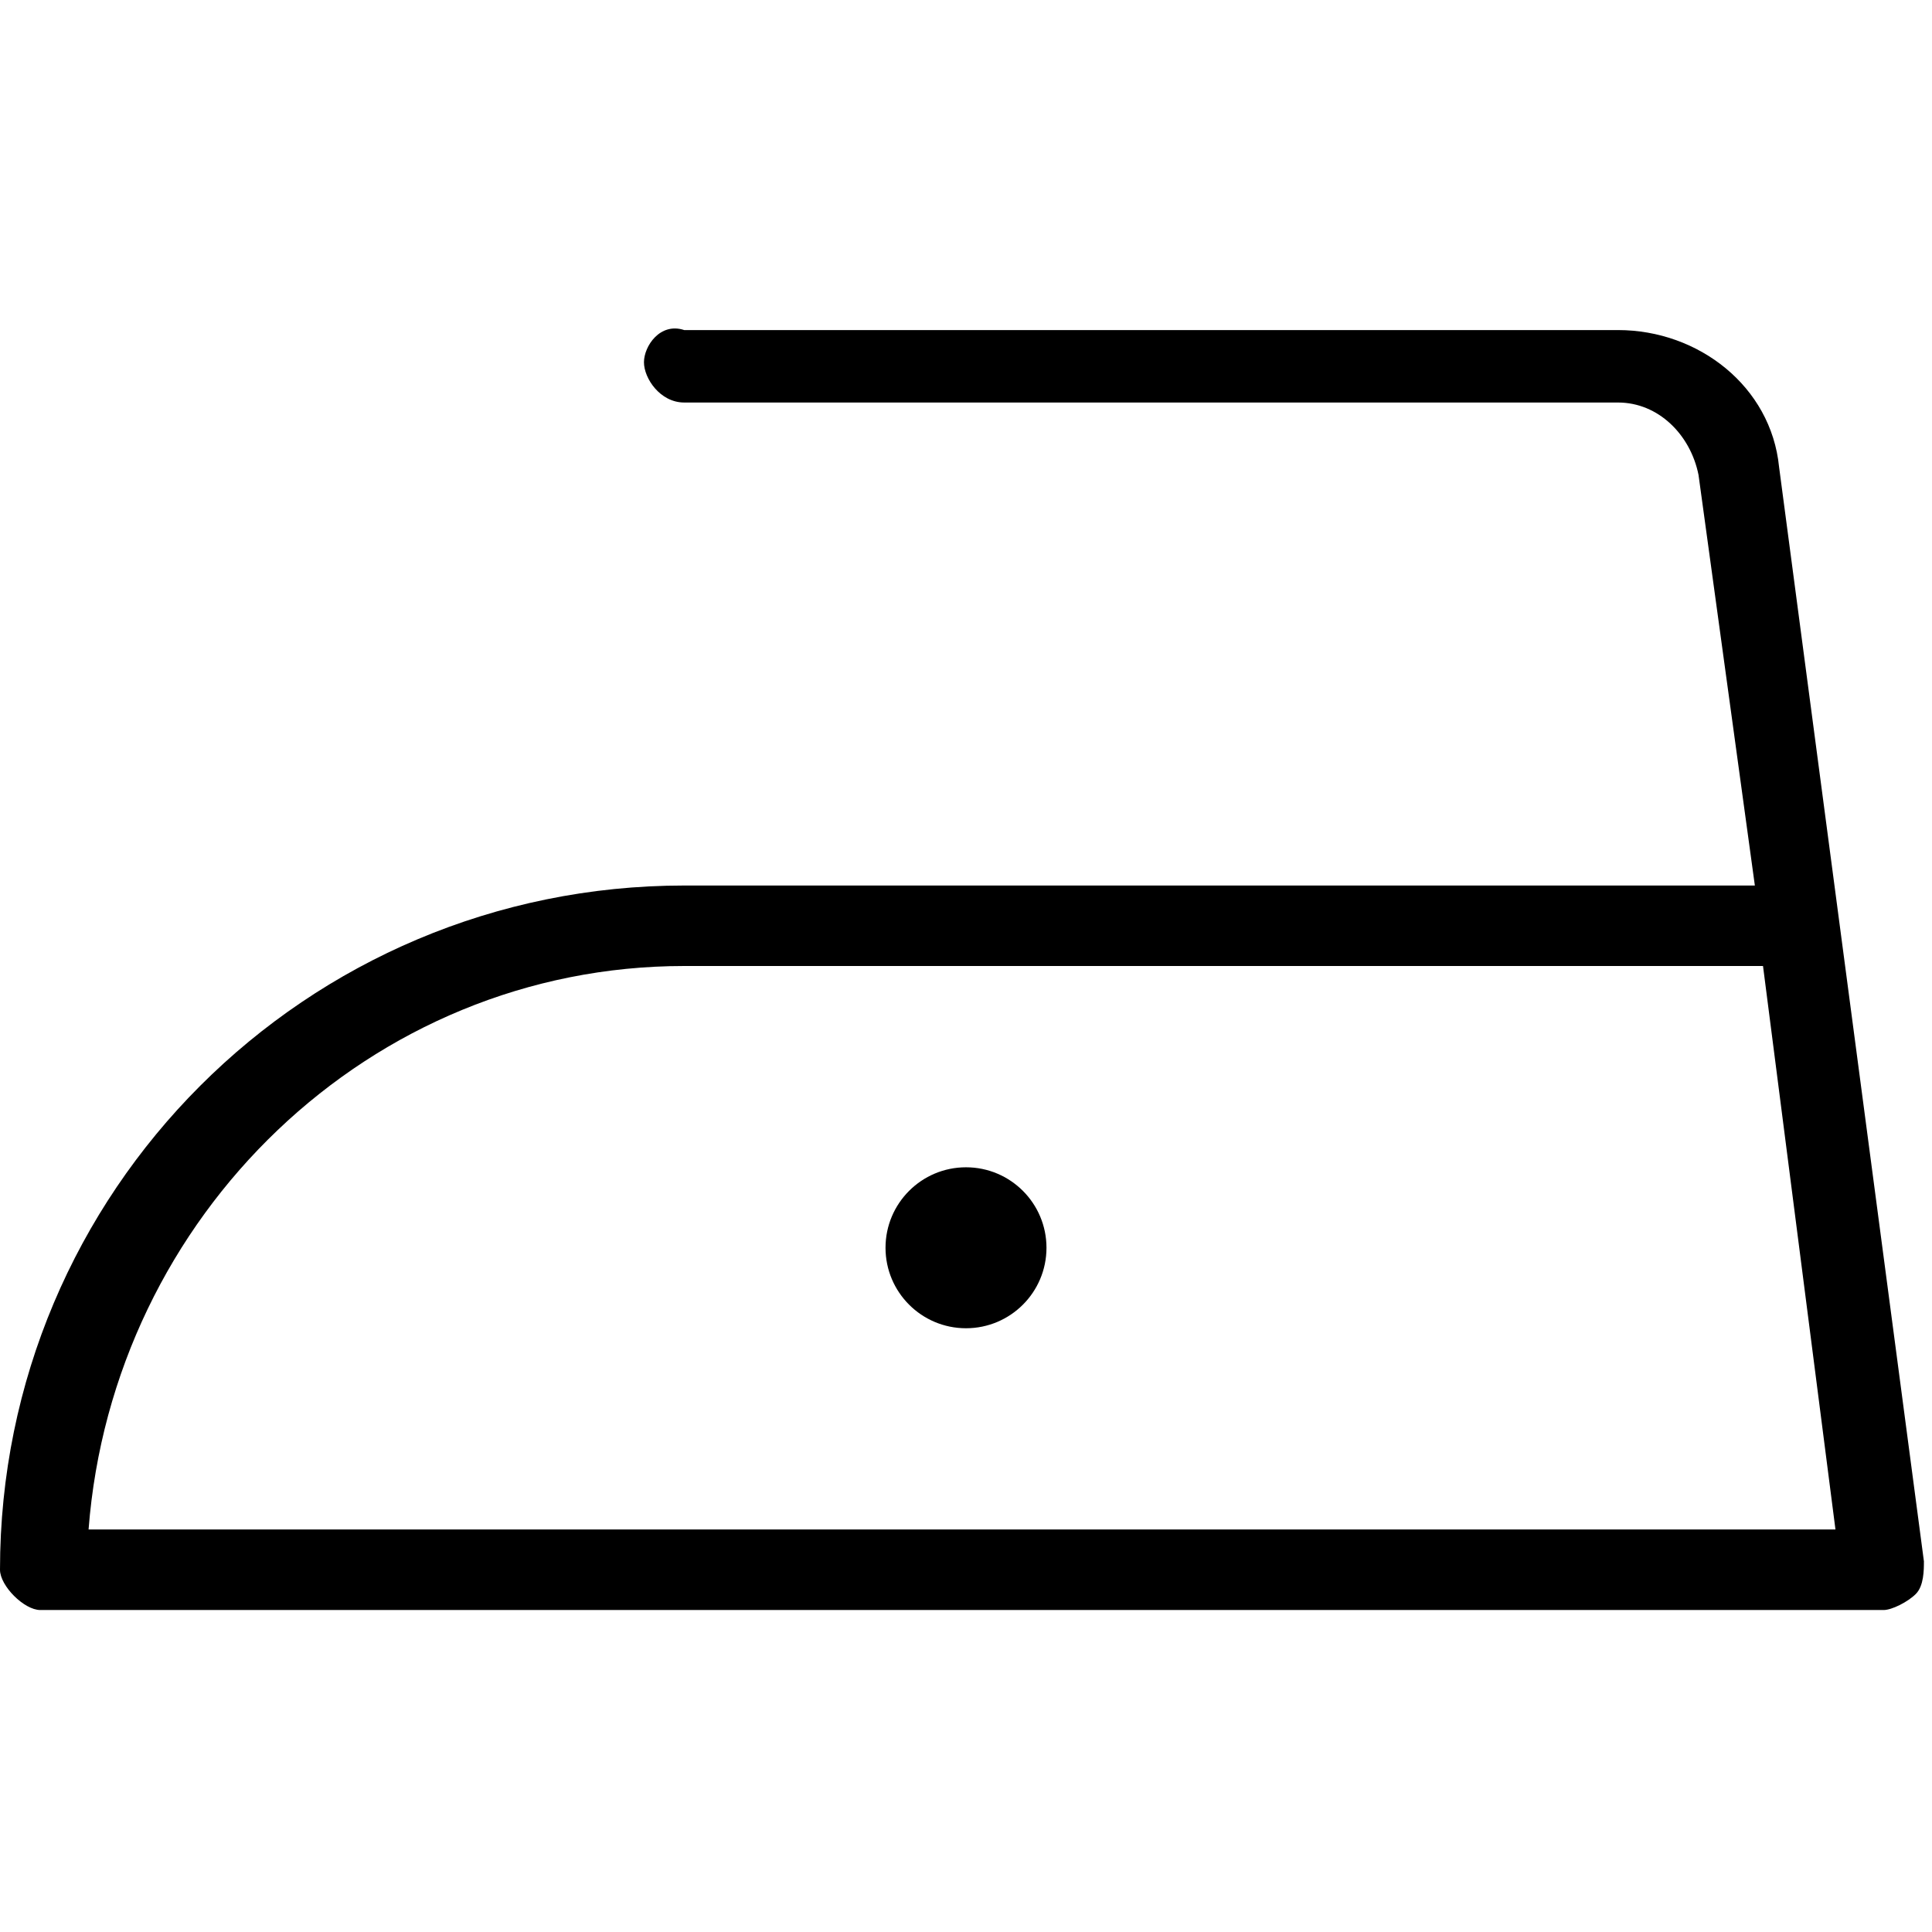 <!-- Generated by IcoMoon.io -->
<svg version="1.1" xmlns="http://www.w3.org/2000/svg" width="32" height="32" viewBox="0 0 32 32">
<title>ironing</title>
<path d="M31.867 25.867l-2.4-18.133c-0.133-1.333-1.333-2.267-2.667-2.267h-15.467c-0.4-0.133-0.667 0.267-0.667 0.533s0.267 0.667 0.667 0.667h15.467c0.667 0 1.2 0.533 1.333 1.2l0.933 6.8h-17.733c-6.267 0-11.333 5.067-11.333 11.333 0 0.267 0.4 0.667 0.667 0.667h30.533c0.133 0 0.4-0.133 0.533-0.267s0.133-0.4 0.133-0.533zM1.467 25.333c0.4-5.2 4.667-9.333 9.867-9.333h17.867l1.2 9.333h-28.933zM17.333 20.667c0 0.736-0.597 1.333-1.333 1.333s-1.333-0.597-1.333-1.333c0-0.736 0.597-1.333 1.333-1.333s1.333 0.597 1.333 1.333z"></path>
</svg>
